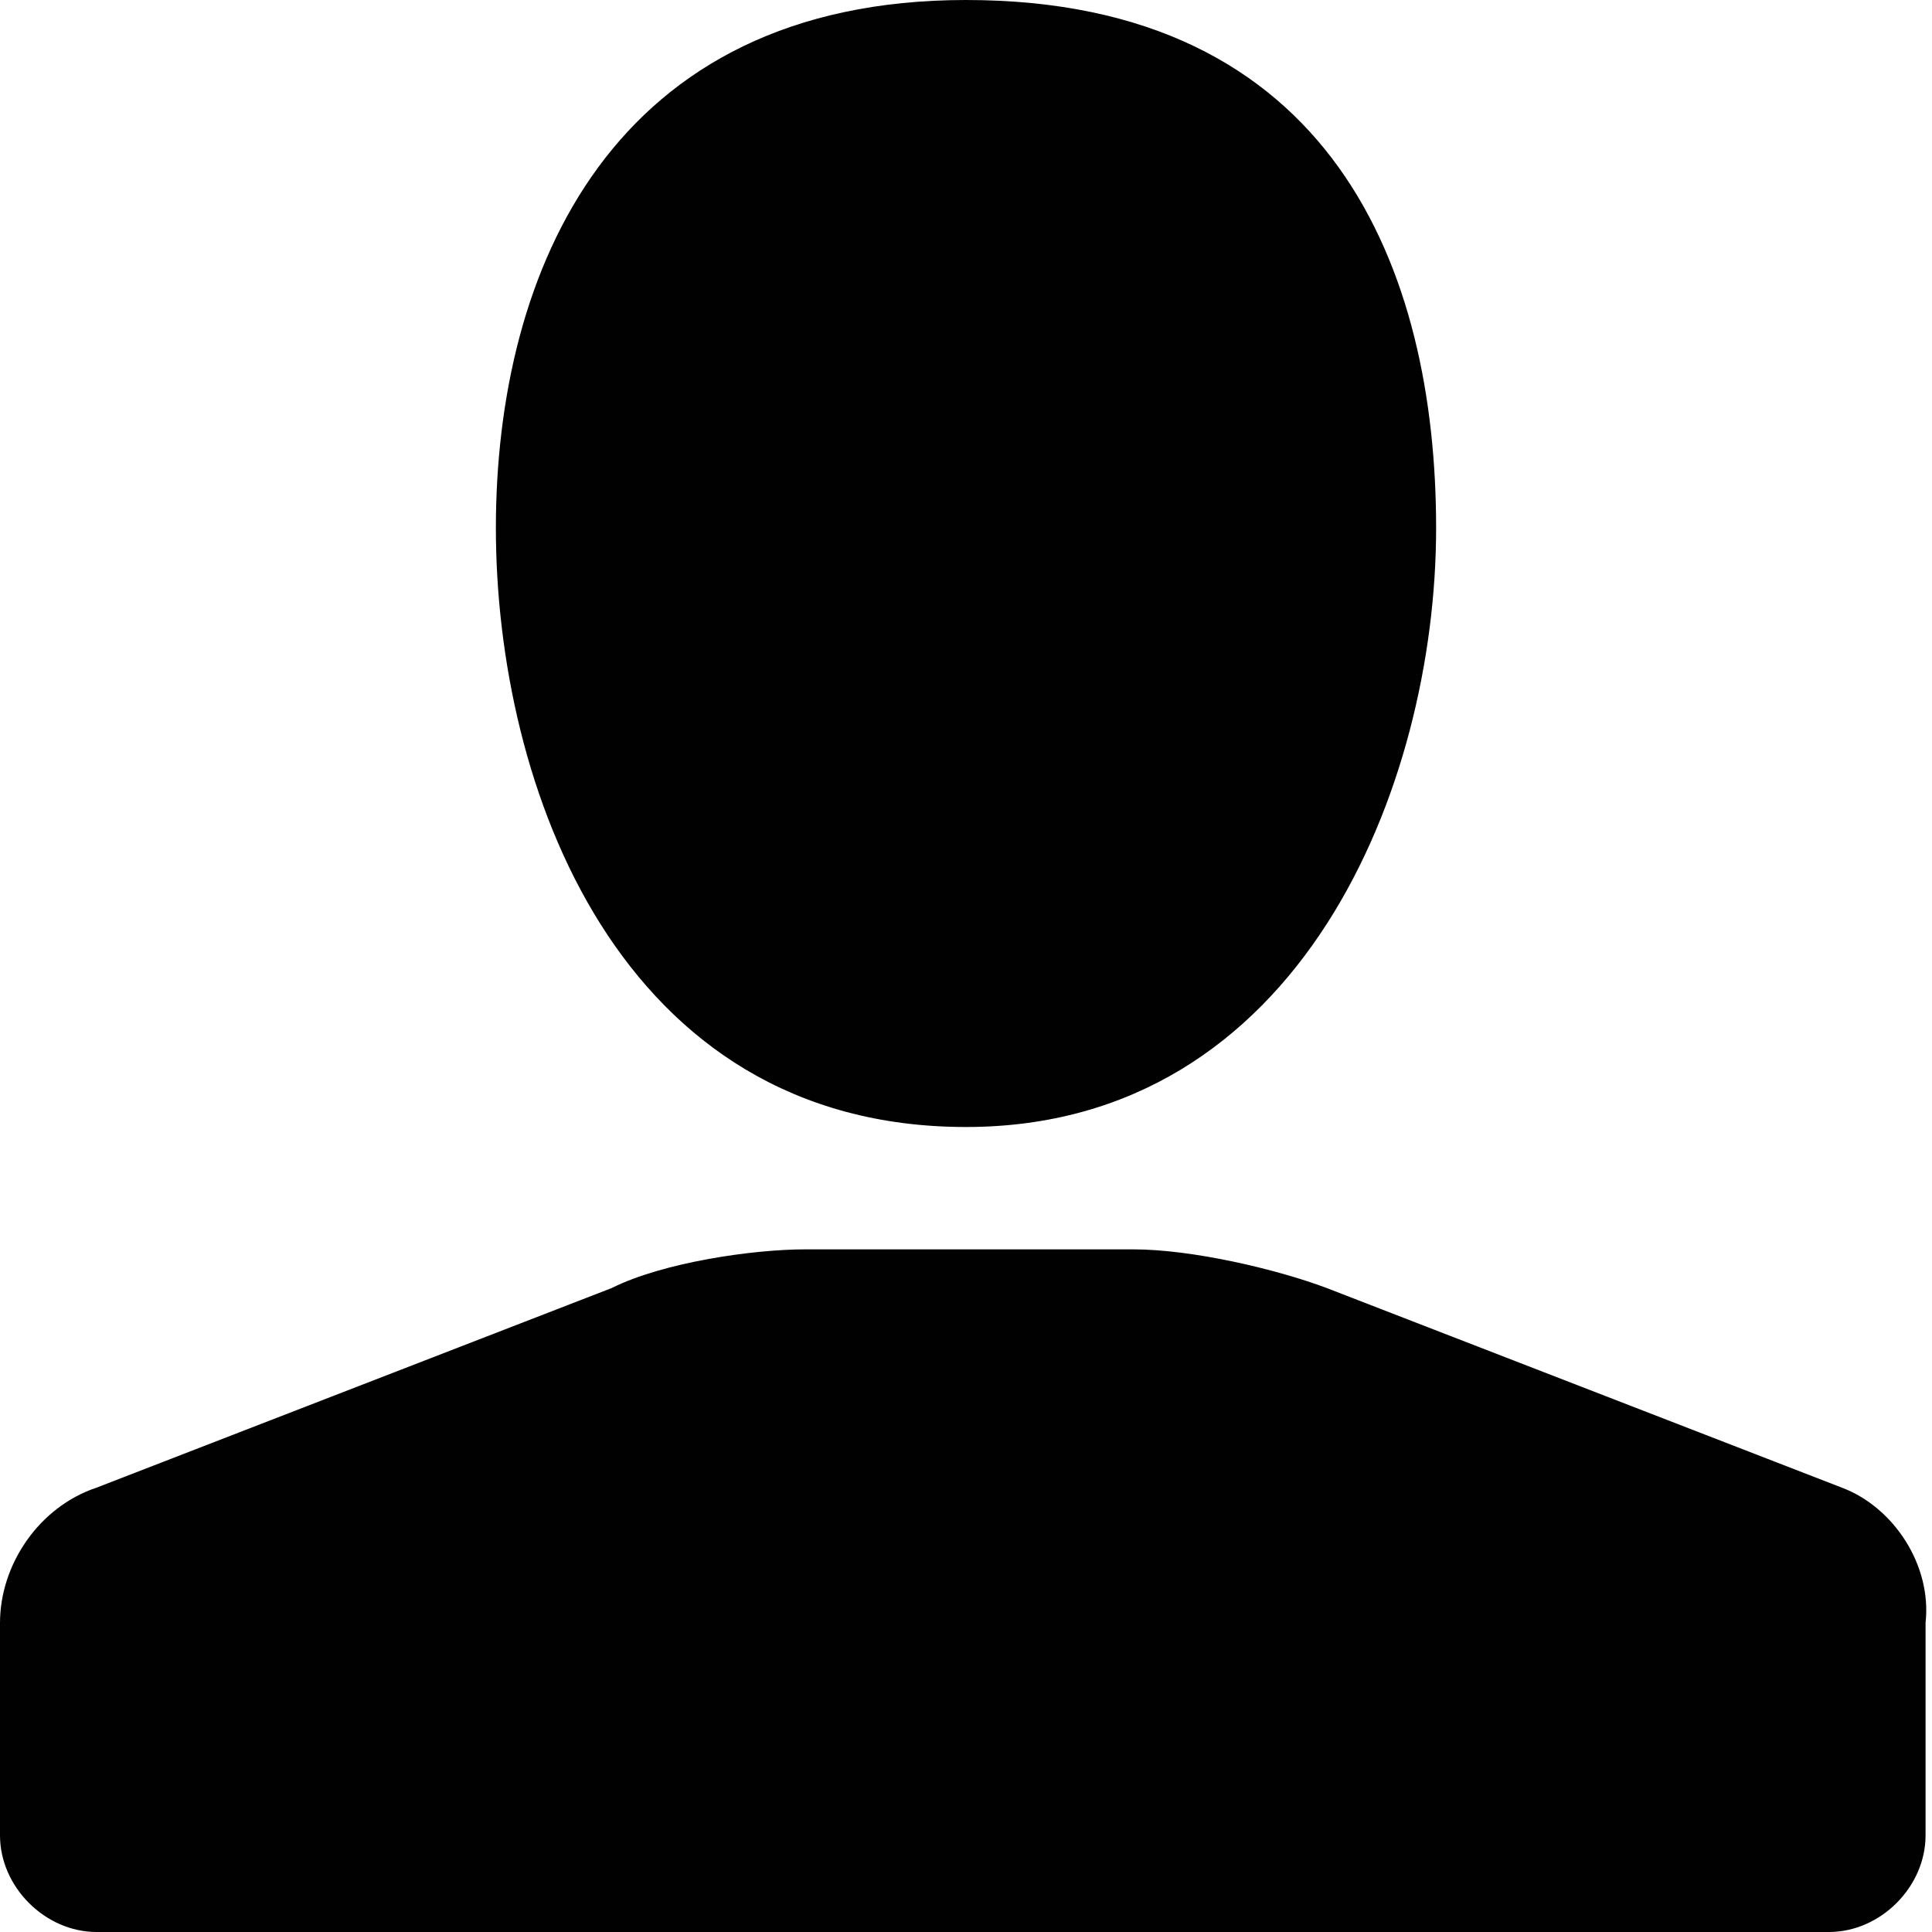<?xml version="1.0" encoding="utf-8"?>
<!-- Generator: Adobe Illustrator 18.0.0, SVG Export Plug-In . SVG Version: 6.00 Build 0)  -->
<!DOCTYPE svg PUBLIC "-//W3C//DTD SVG 1.0//EN" "http://www.w3.org/TR/2001/REC-SVG-20010904/DTD/svg10.dtd">
<svg version="1.0" id="Layer_1" xmlns="http://www.w3.org/2000/svg" xmlns:xlink="http://www.w3.org/1999/xlink" x="0px" y="0px"
	 viewBox="0 0 30 30" enable-background="new 0 0 30 30" xml:space="preserve">
<g>
	<path fill="#010101" d="M15,17.5c5.2,0,7.3-5.3,7.3-9.3c0-4-1.6-8.2-7.3-8.2C9.5,0,7.7,4.2,7.7,8.2C7.7,12.2,9.6,17.5,15,17.5z"/>
	<path fill="#010101" d="M28.6,23.1l-8-3.1c-0.8-0.3-2.1-0.6-3-0.6h-5.1c-0.8,0-2.2,0.2-3,0.6l-8,3.1C0.6,23.4,0,24.3,0,25.2v3.3
		C0,29.3,0.7,30,1.5,30h26.9c0.8,0,1.5-0.7,1.5-1.5v-3.3C30,24.3,29.4,23.4,28.6,23.1z"/>
</g>
</svg>

